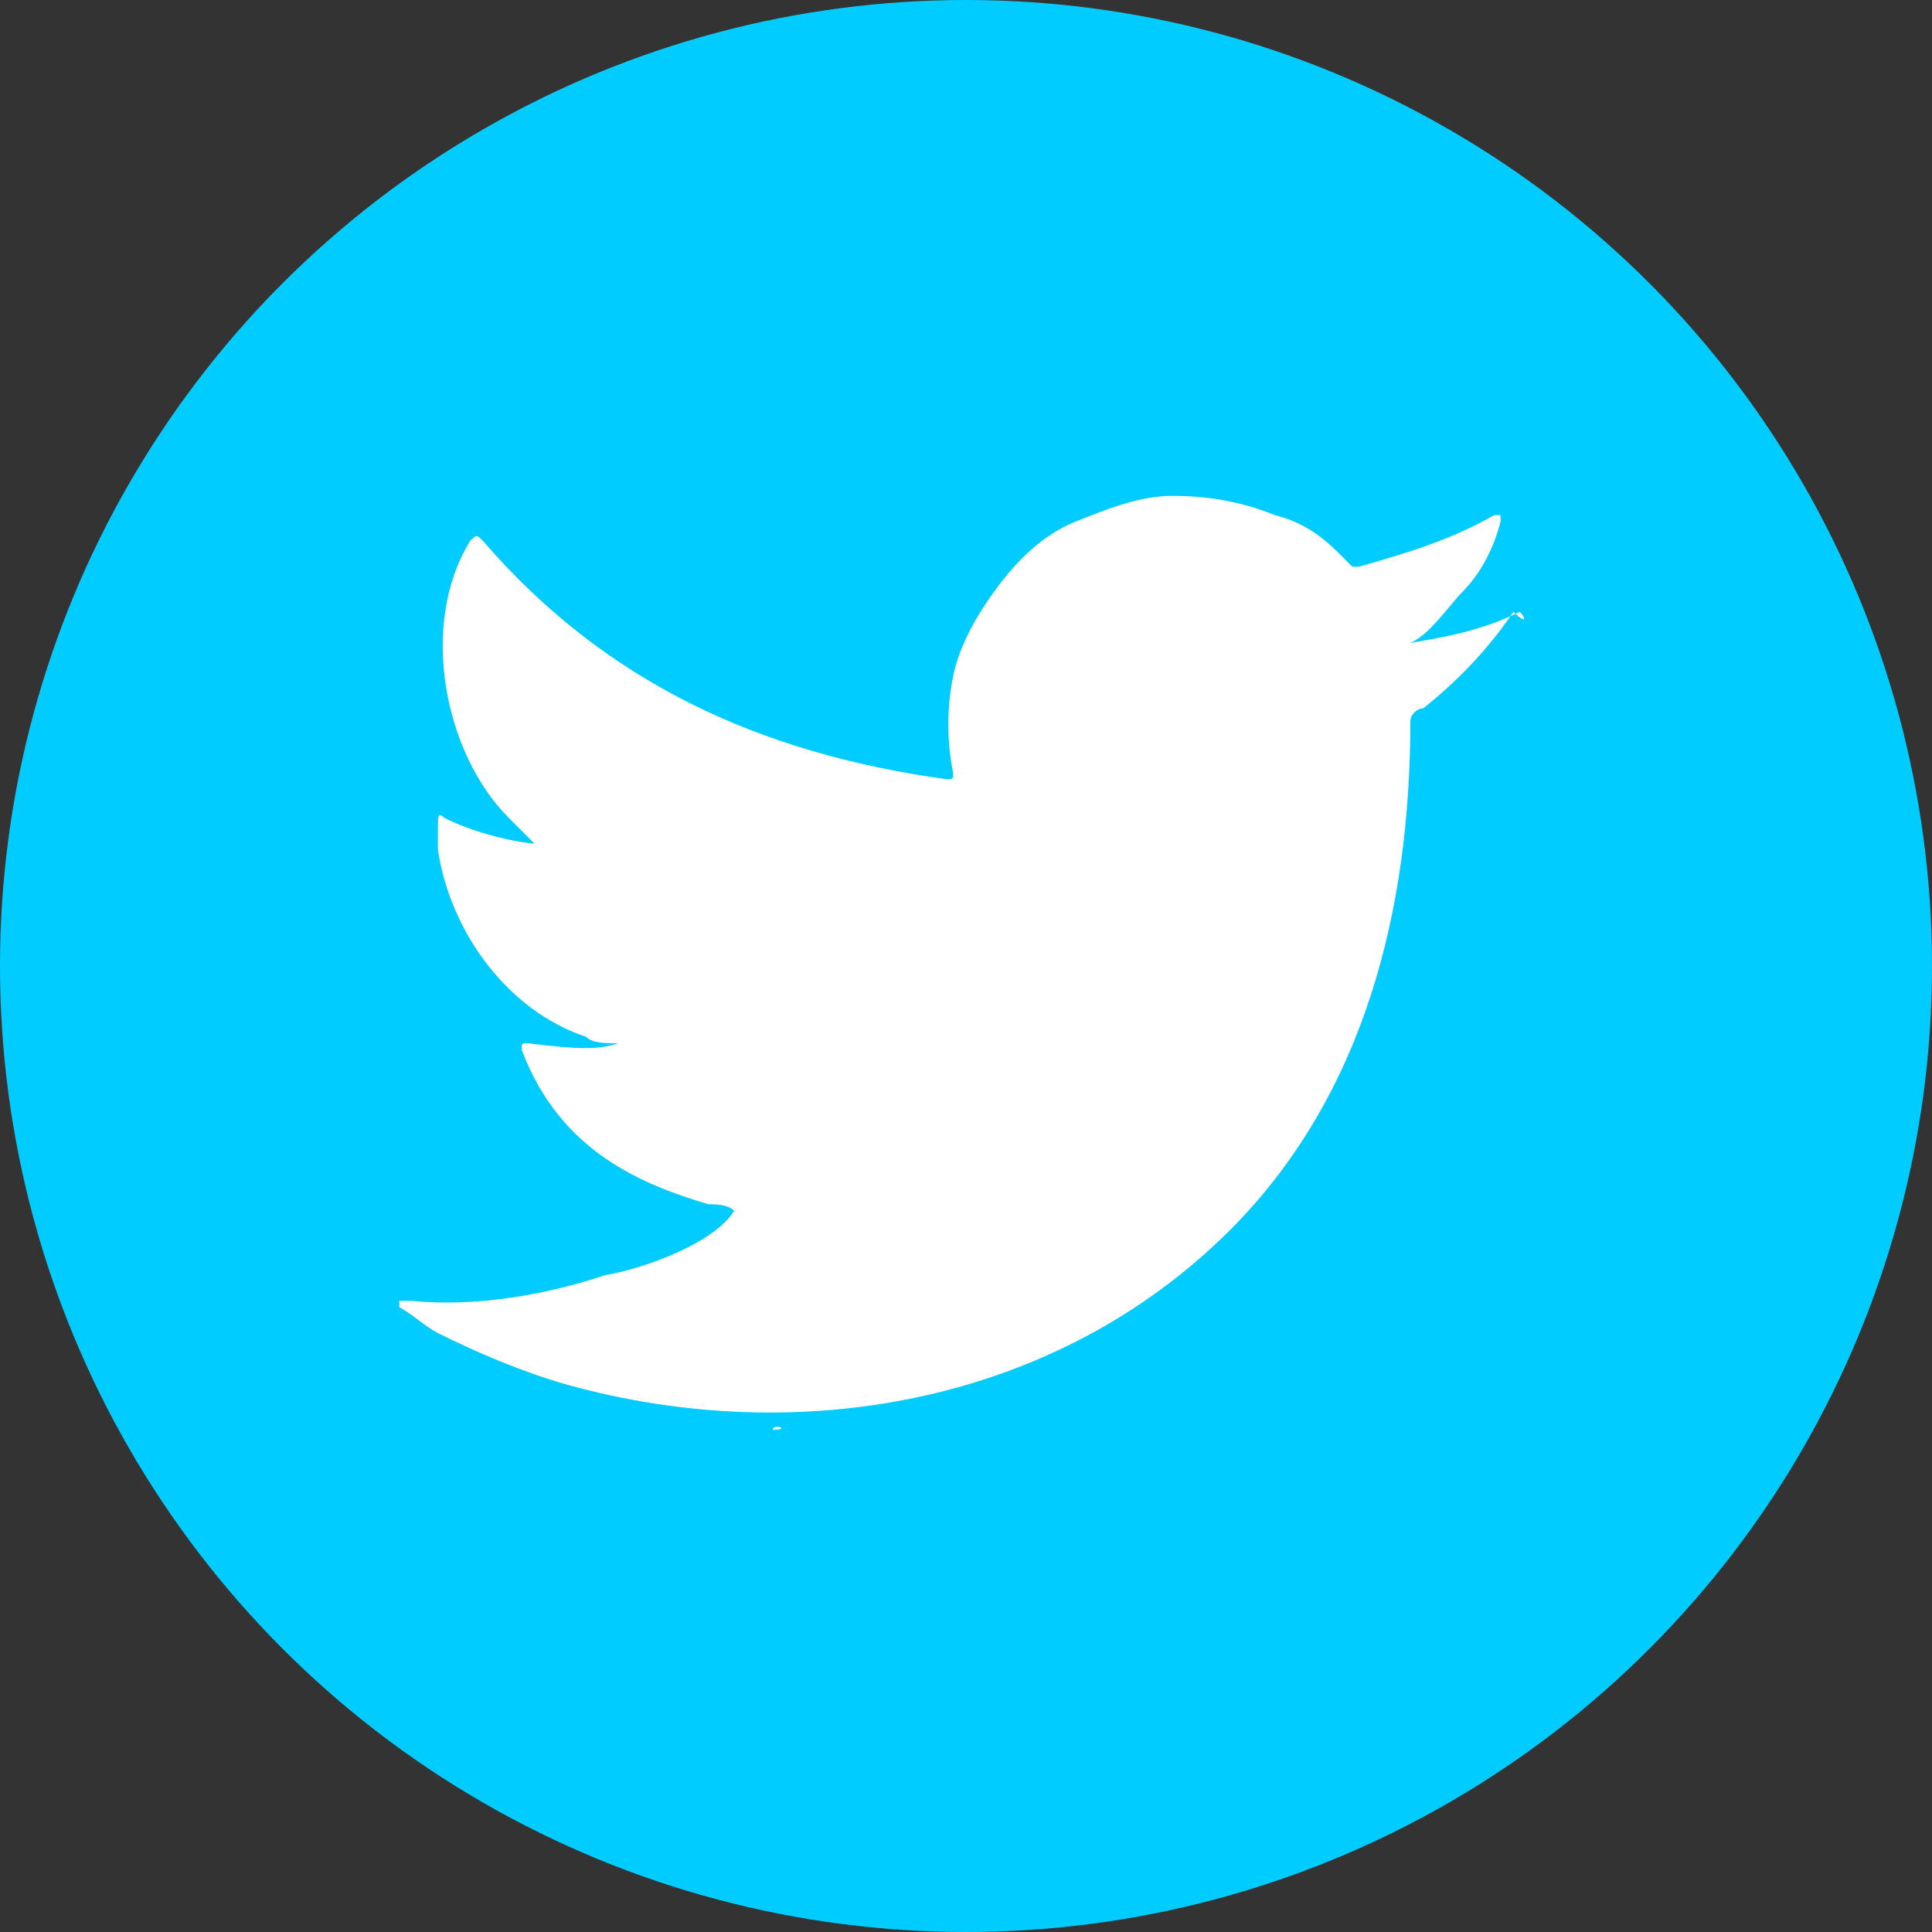 <?xml version="1.0" encoding="utf-8"?>
<!-- Generator: Adobe Illustrator 24.0.2, SVG Export Plug-In . SVG Version: 6.00 Build 0)  -->
<svg version="1.1" id="Layer_1" xmlns="http://www.w3.org/2000/svg" xmlns:xlink="http://www.w3.org/1999/xlink" x="0px" y="0px"
	 viewBox="0 0 30 30" style="enable-background:new 0 0 30 30;" xml:space="preserve">
<rect x="0" y="0" width="30" height="30" fill="#333333" stroke="none"/>
<style type="text/css">
	.st0{fill:#FE0002;}
	.st1{fill:none;stroke:url(#SVGID_1_);stroke-width:0.418;stroke-miterlimit:10;}
	.st2{fill:#FFFFFF;stroke:url(#SVGID_2_);stroke-width:0.418;stroke-miterlimit:10;}
	.st3{fill:url(#SVGID_3_);stroke:url(#SVGID_4_);stroke-width:0.418;stroke-miterlimit:10;}
	.st4{fill:url(#SVGID_5_);stroke:url(#SVGID_6_);stroke-width:0.418;stroke-miterlimit:10;}
	.st5{fill:url(#SVGID_7_);stroke:url(#SVGID_8_);stroke-width:0.418;stroke-miterlimit:10;}
	.st6{fill:url(#SVGID_9_);stroke:url(#SVGID_10_);stroke-width:0.418;stroke-miterlimit:10;}
	.st7{fill:url(#SVGID_11_);stroke:url(#SVGID_12_);stroke-width:0.418;stroke-miterlimit:10;}
	.st8{fill:url(#SVGID_13_);stroke:url(#SVGID_14_);stroke-width:0.418;stroke-miterlimit:10;}
	.st9{fill:url(#SVGID_15_);stroke:url(#SVGID_16_);stroke-width:0.418;stroke-miterlimit:10;}
	.st10{fill:url(#SVGID_17_);stroke:url(#SVGID_18_);stroke-width:0.418;stroke-miterlimit:10;}
	.st11{fill:url(#SVGID_19_);stroke:url(#SVGID_20_);stroke-width:0.418;stroke-miterlimit:10;}
	.st12{fill:url(#SVGID_21_);stroke:url(#SVGID_22_);stroke-width:0.418;stroke-miterlimit:10;}
	.st13{fill:url(#SVGID_23_);stroke:url(#SVGID_24_);stroke-width:0.418;stroke-miterlimit:10;}
	.st14{fill:url(#SVGID_25_);stroke:url(#SVGID_26_);stroke-width:0.418;stroke-miterlimit:10;}
	.st15{fill:url(#SVGID_27_);stroke:url(#SVGID_28_);stroke-width:0.418;stroke-miterlimit:10;}
	.st16{fill:url(#SVGID_29_);stroke:url(#SVGID_30_);stroke-width:0.418;stroke-miterlimit:10;}
	.st17{fill:url(#SVGID_31_);stroke:url(#SVGID_32_);stroke-width:0.418;stroke-miterlimit:10;}
	.st18{fill:url(#SVGID_33_);stroke:url(#SVGID_34_);stroke-width:0.418;stroke-miterlimit:10;}
	.st19{fill:url(#SVGID_35_);stroke:url(#SVGID_36_);stroke-width:0.418;stroke-miterlimit:10;}
	.st20{fill:url(#SVGID_37_);stroke:url(#SVGID_38_);stroke-width:0.418;stroke-miterlimit:10;}
	.st21{opacity:0.5;fill:#FE0002;}
	.st22{fill:#00CCFF;}
	.st23{fill-rule:evenodd;clip-rule:evenodd;fill:#FFFFFF;}
	.st24{fill:#007BBC;}
	.st25{fill:#FFFFFF;}
	.st26{fill:#245A9B;}
	.st27{fill-rule:evenodd;clip-rule:evenodd;fill:#245A9B;}
	.st28{fill:#00AEF7;}
</style>
<g>
	<circle class="st22" cx="15" cy="15" r="15"/>
	<g>
		<g>
			<path class="st25" d="M23.6,9.5c-0.6,0.3-1.2,0.4-1.8,0.5c0.3,0,0.7-0.6,0.9-0.8c0.3-0.3,0.5-0.7,0.6-1.1c0,0,0-0.1,0-0.1
				c0,0-0.1,0-0.1,0c-0.7,0.4-1.4,0.6-2.1,0.8c-0.1,0-0.1,0-0.1,0c-0.1-0.1-0.1-0.1-0.2-0.2c-0.3-0.3-0.6-0.5-1-0.6
				c-0.5-0.2-1-0.3-1.6-0.3c-0.5,0-1,0.2-1.5,0.4c-0.5,0.2-0.9,0.6-1.2,1c-0.3,0.4-0.6,0.9-0.7,1.4c-0.1,0.5-0.1,1,0,1.5
				c0,0.1,0,0.1-0.1,0.1c-2.9-0.4-5.3-1.5-7.2-3.7c-0.1-0.1-0.1-0.1-0.2,0c-0.8,1.3-0.4,3.3,0.6,4.3c0.1,0.1,0.3,0.3,0.4,0.4
				c-0.1,0-0.8-0.1-1.4-0.4c-0.1-0.1-0.1,0-0.1,0.1c0,0.1,0,0.3,0,0.4c0.2,1.3,1.1,2.5,2.3,2.9c0.1,0.1,0.3,0.1,0.5,0.1
				c-0.3,0.1-0.6,0.1-1.4,0c-0.1,0-0.1,0-0.1,0.1c0.6,1.6,1.9,2.1,2.9,2.4c0.1,0,0.3,0,0.4,0.1c0,0,0,0,0,0c-0.3,0.5-1.4,0.9-2,1
				c-0.9,0.3-2,0.5-3,0.4c-0.2,0-0.2,0-0.2,0c0,0,0,0.1,0,0.1c0.2,0.1,0.4,0.3,0.6,0.4c0.6,0.3,1.3,0.6,2,0.8
				c3.6,1,7.6,0.3,10.3-2.4c2.1-2.1,2.8-5,2.8-7.9c0-0.1,0.1-0.2,0.2-0.2c0.5-0.4,1-0.9,1.4-1.5C23.7,9.7,23.7,9.6,23.6,9.5
				C23.7,9.5,23.7,9.5,23.6,9.5C23.7,9.5,23.7,9.5,23.6,9.5z"/>
		</g>
		<g>
			<path class="st23" d="M11.4,22.1C11.4,22.1,11.1,22.1,11.4,22.1C11.4,22.1,11.3,22.1,11.4,22.1z"/>
		</g>
		<g>
			<path class="st23" d="M12,22.2C12,22.1,12.3,22.2,12,22.2C12,22.1,12,22.2,12,22.2z"/>
		</g>
		<g>
			<path class="st23" d="M18.2,7.8C18.1,7.8,18.1,7.8,18.2,7.8C18.1,7.8,18.1,7.8,18.2,7.8z"/>
		</g>
	</g>
</g>
</svg>
